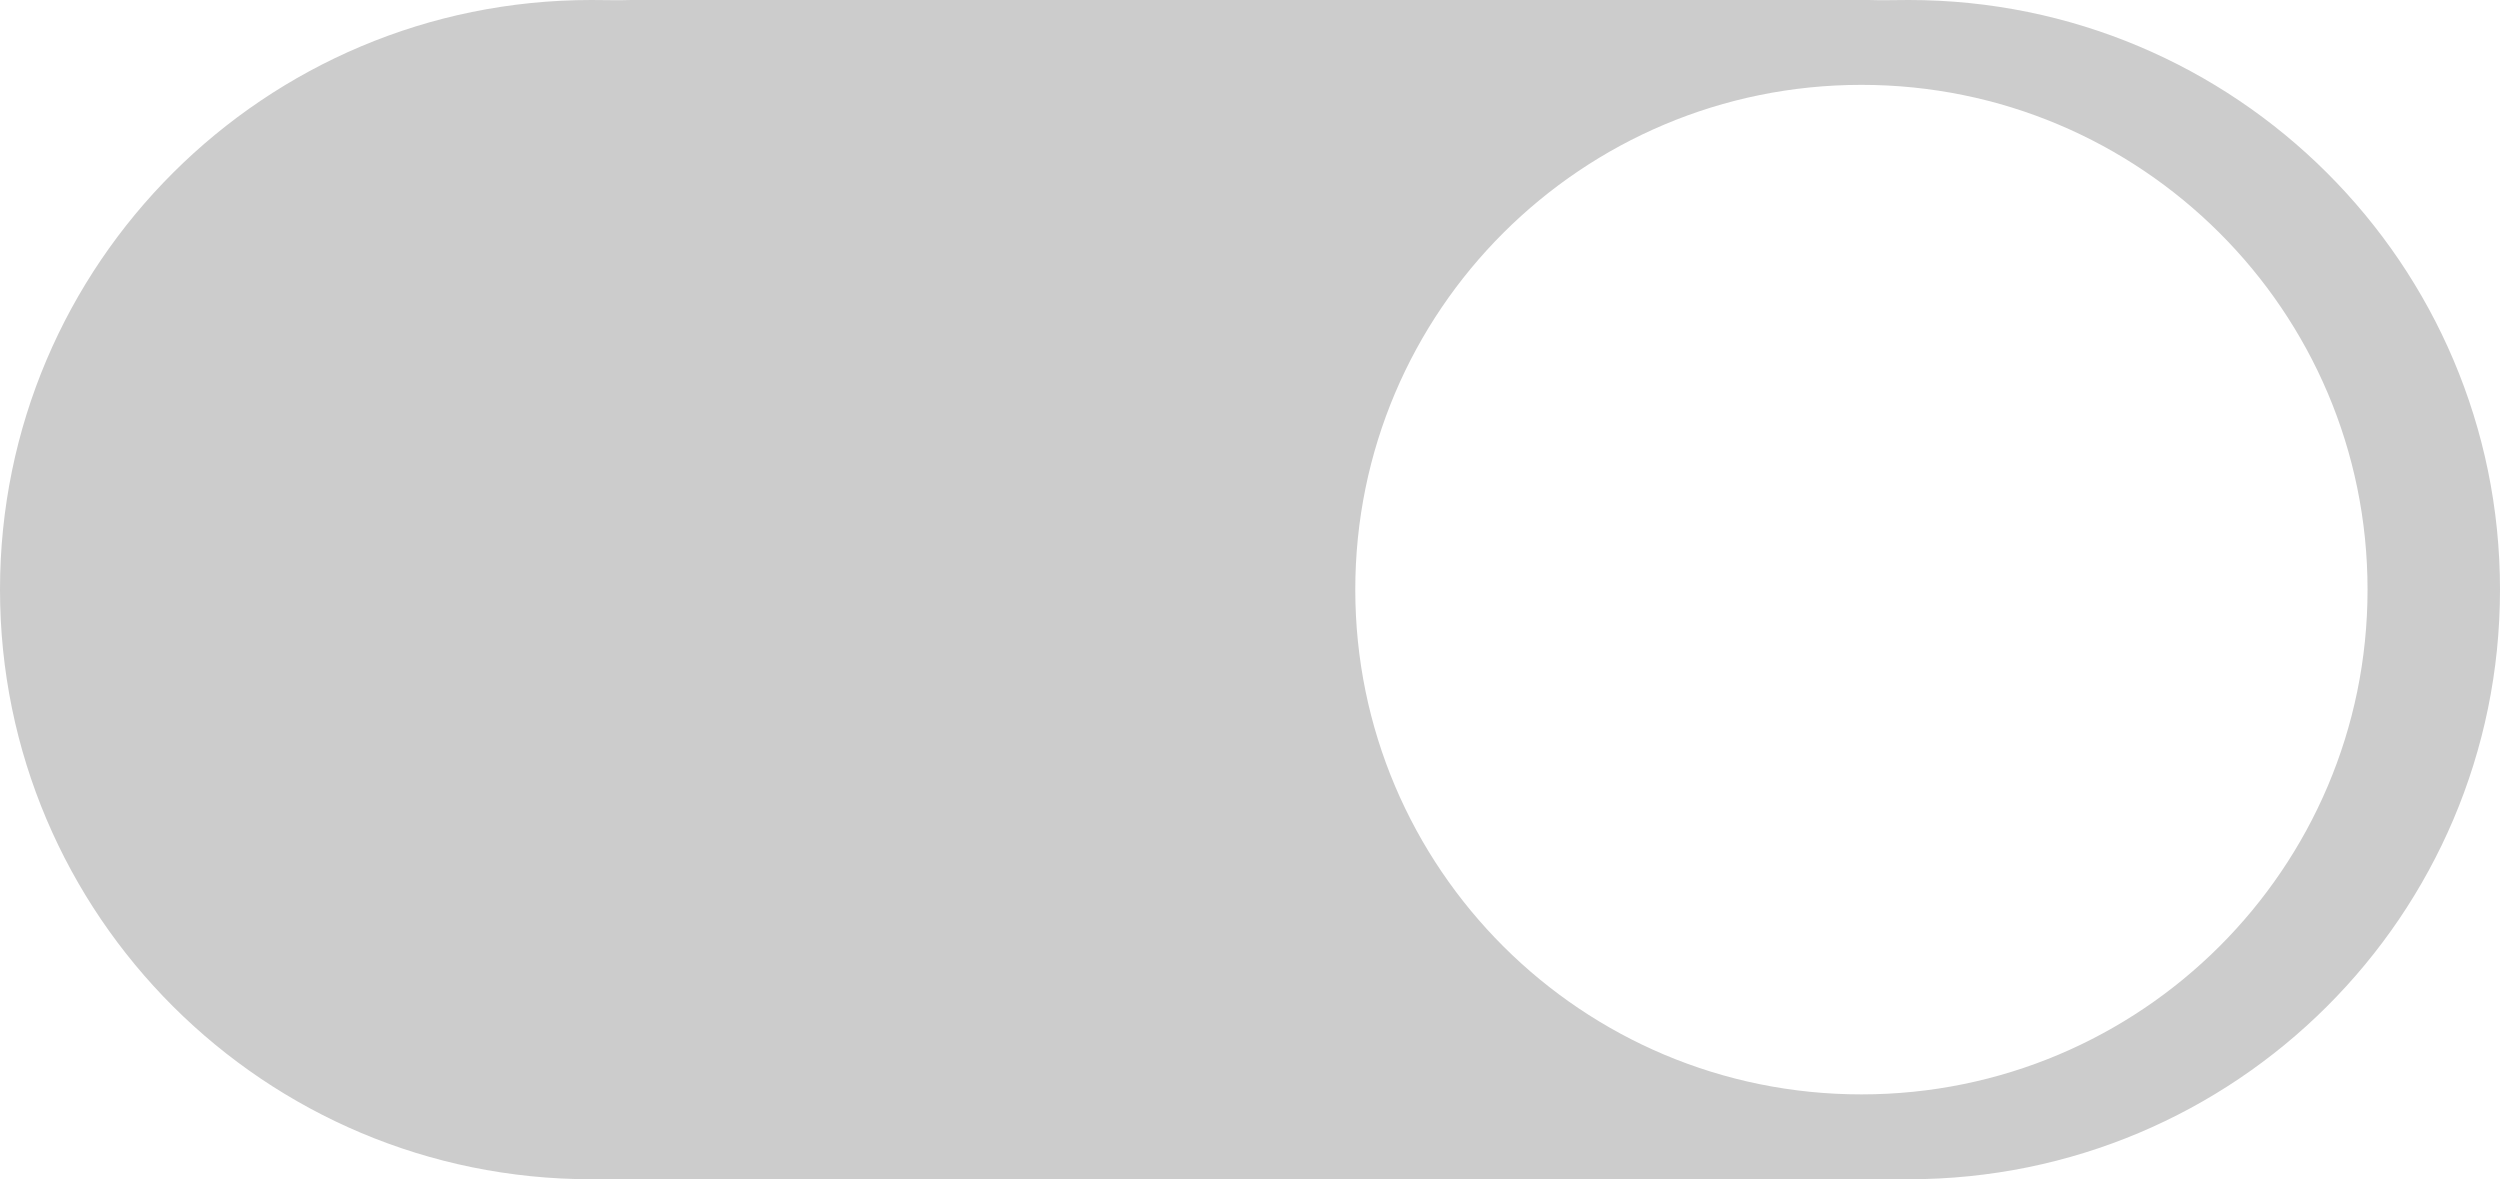﻿<?xml version="1.0" encoding="utf-8"?>
<svg version="1.1" xmlns:xlink="http://www.w3.org/1999/xlink" width="53px" height="25px" xmlns="http://www.w3.org/2000/svg">
  <g transform="matrix(1 0 0 1 -390 -1463 )">
    <path d="M 12.534 0  C 5.612 0  0 5.596  0 12.5  C 0 19.404  5.612 25  12.534 25  C 12.82 25  13.103 24.99  13.385 25  L 39.615 25  C 39.897 24.99  40.18 25  40.466 25  C 47.388 25  53 19.404  53 12.5  C 53 5.596  47.388 0  40.466 0  C 40.18 0  39.896 0.01  39.615 0  L 13.385 0  C 13.104 0.01  12.82 0  12.534 0  Z M 39.462 23.201  C 33.536 23.201  28.732 18.41  28.732 12.5  C 28.732 6.59  33.536 1.799  39.462 1.799  C 45.388 1.799  50.192 6.59  50.192 12.5  C 50.192 18.41  45.388 23.201  39.462 23.201  Z " fill-rule="nonzero" fill="#cccccc" stroke="none" transform="matrix(1 0 0 1 390 1463 )" />
  </g>
</svg>
